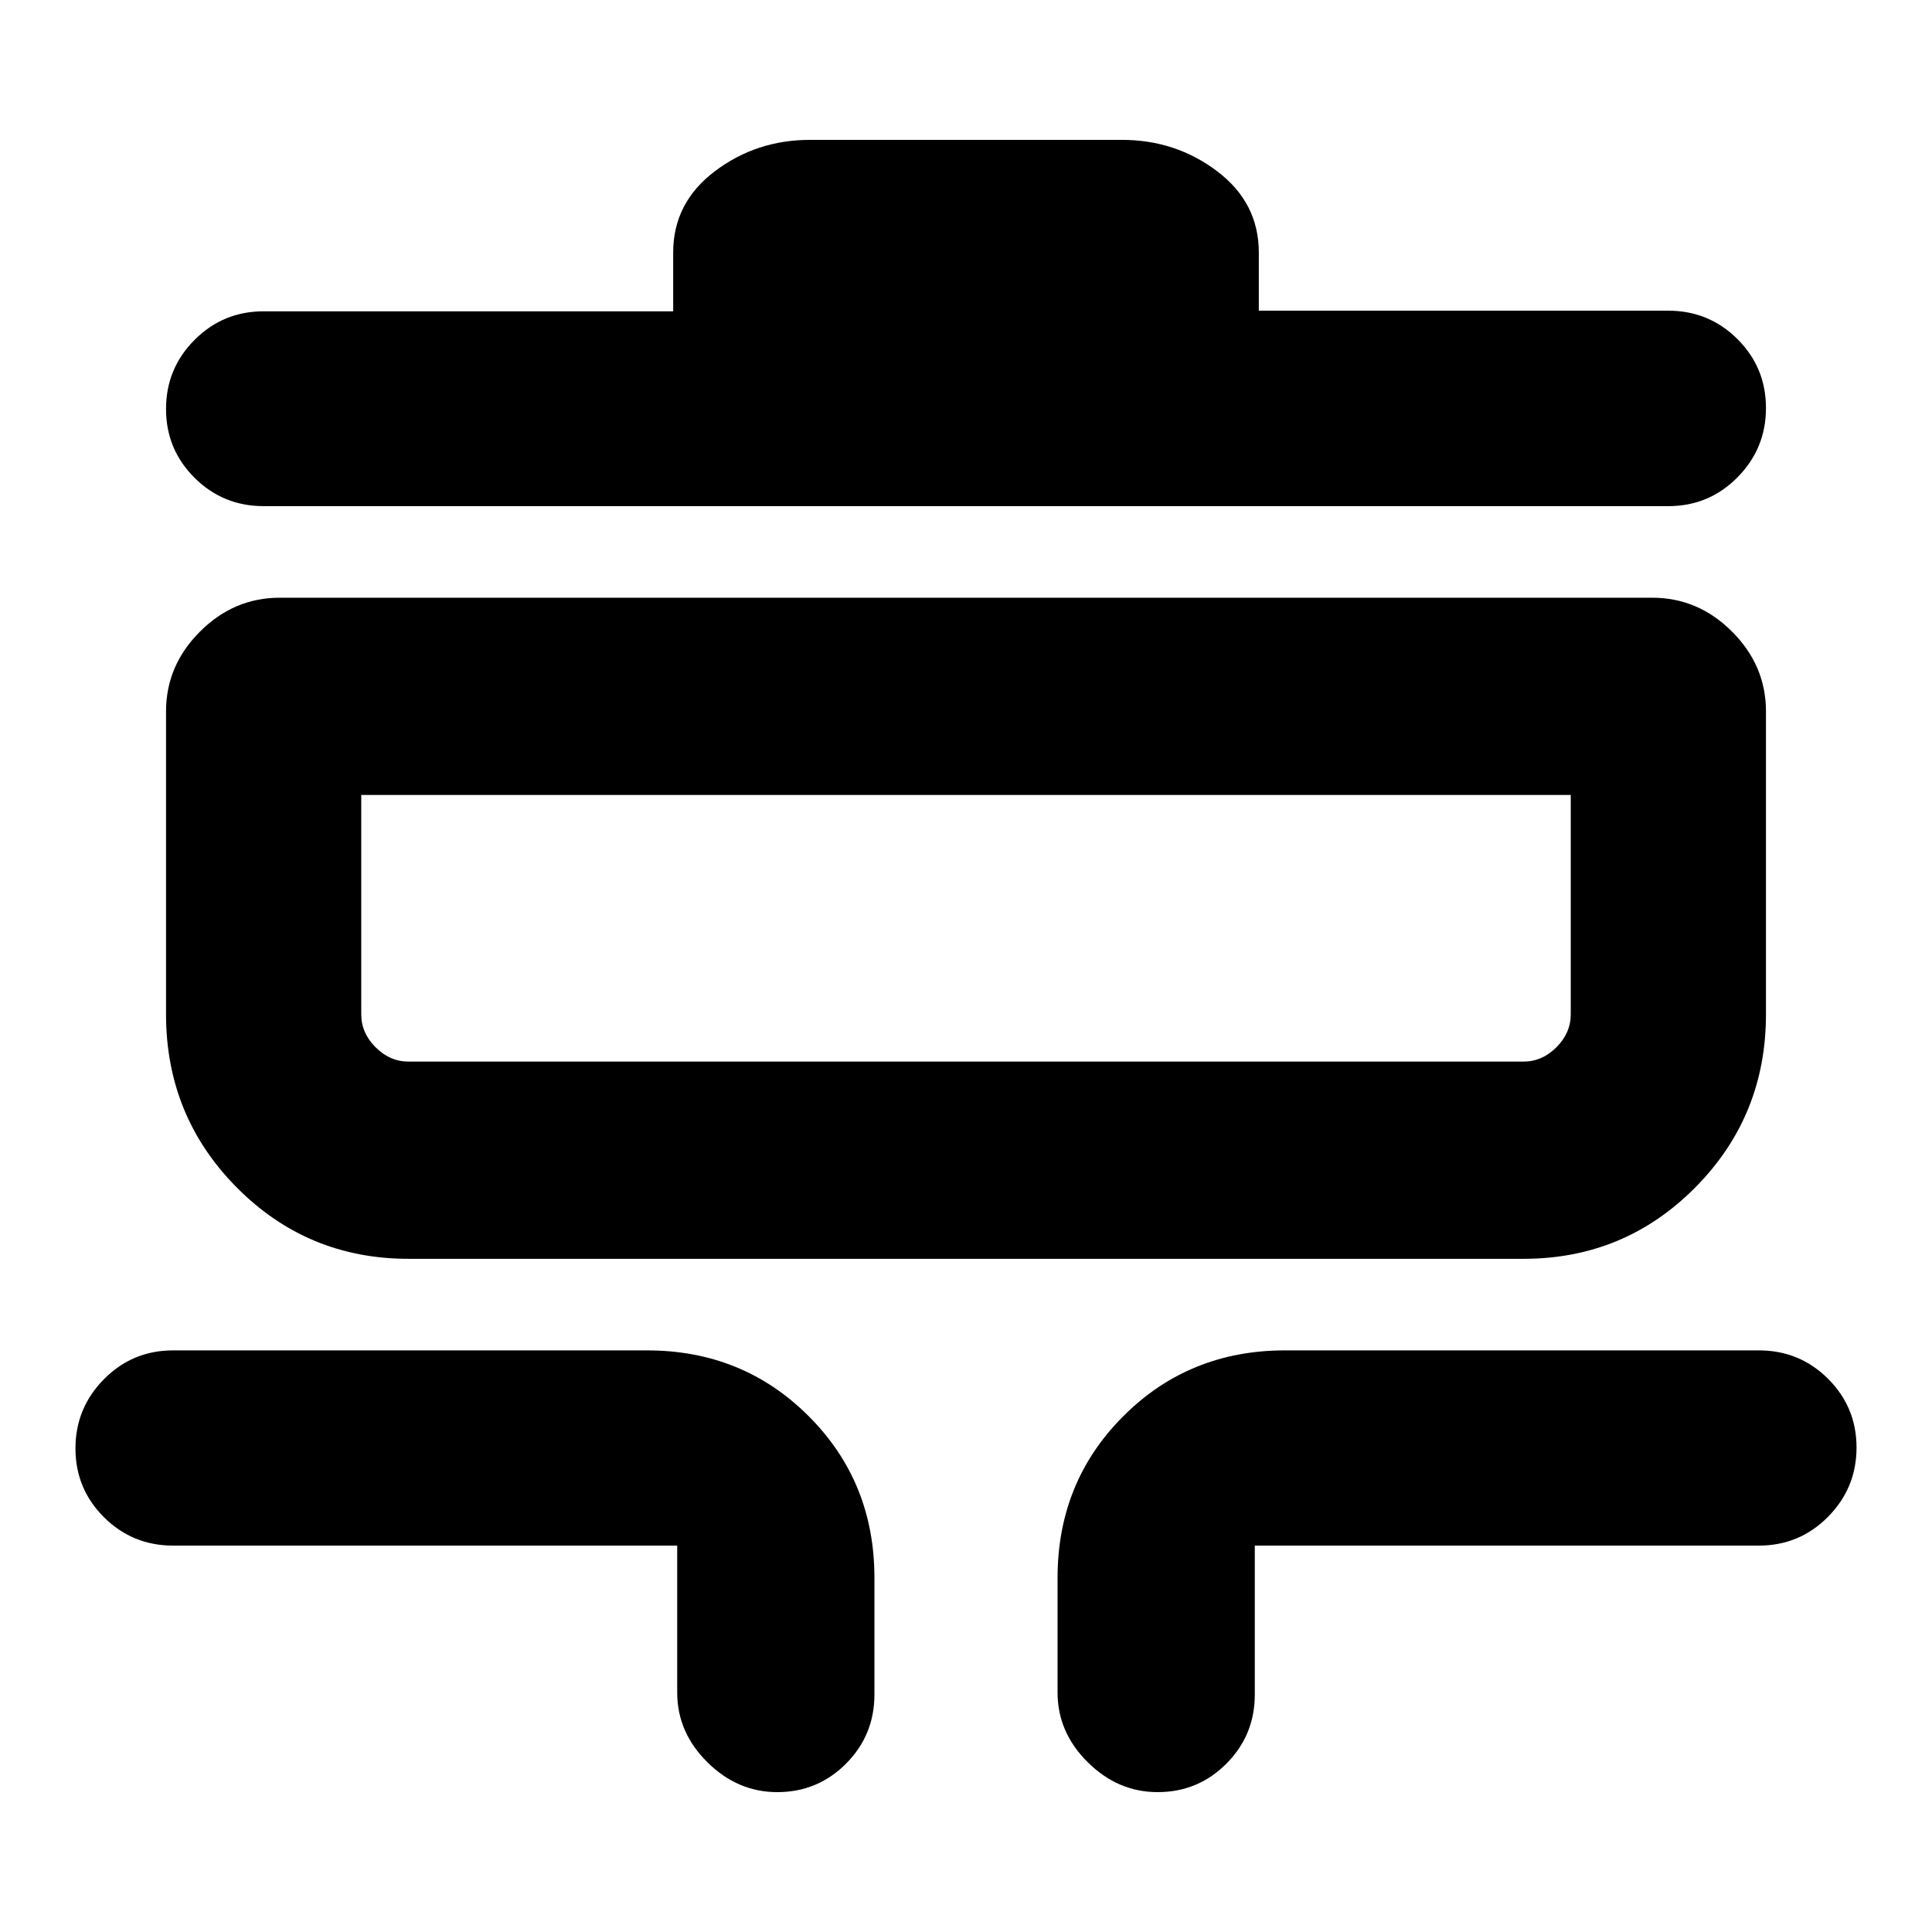 <svg xmlns="http://www.w3.org/2000/svg" height="20" viewBox="0 -960 960 960" width="20"><path d="M386.21-69.5q-19.71 0-34.71-14.85t-15-34.65v-73H86q-20.18 0-34.34-14.1-14.16-14.1-14.16-34.19 0-20.09 14.16-34.4Q65.82-289 86-289h235.5q47.64 0 80.32 32.68Q434.5-223.64 434.5-176v58q0 20.18-14.1 34.34-14.1 14.16-34.19 14.16Zm189 0q-19.71 0-34.71-14.85t-15-34.65v-57q0-47.64 32.68-80.32Q590.86-289 638.5-289H874q20.17 0 34.34 14.1 14.16 14.1 14.16 34.19 0 20.08-14.16 34.4Q894.17-192 874-192H623.5v74q0 20.18-14.1 34.34-14.1 14.16-34.19 14.16ZM203-334.5q-50.21 0-85.35-35.44Q82.5-405.38 82.5-456v-150.5q0-22.8 16.85-39.65Q116.2-663 139-663h682q22.8 0 39.65 16.85 16.85 16.85 16.85 39.65V-456q0 50.62-35.15 86.06Q807.21-334.5 757-334.5H203Zm0-98h554q9.26 0 16.38-7.12 7.12-7.12 7.12-16.38v-109h-601v109q0 9.26 7.12 16.38 7.12 7.12 16.38 7.12Zm-72-276q-20.18 0-34.34-14.1-14.16-14.1-14.16-34.19 0-20.09 14.16-34.3 14.16-14.22 34.34-14.22h203.5v-29.19q0-24.72 20.64-40.36 20.63-15.64 47.36-15.64h155q26.72 0 47.36 15.64t20.64 40.36v28.88H829q20.17 0 34.34 14.12 14.16 14.13 14.16 34.25 0 20.12-14.16 34.44Q849.17-708.5 829-708.5H131Zm48.5 276V-565v132.5Z"/></svg>